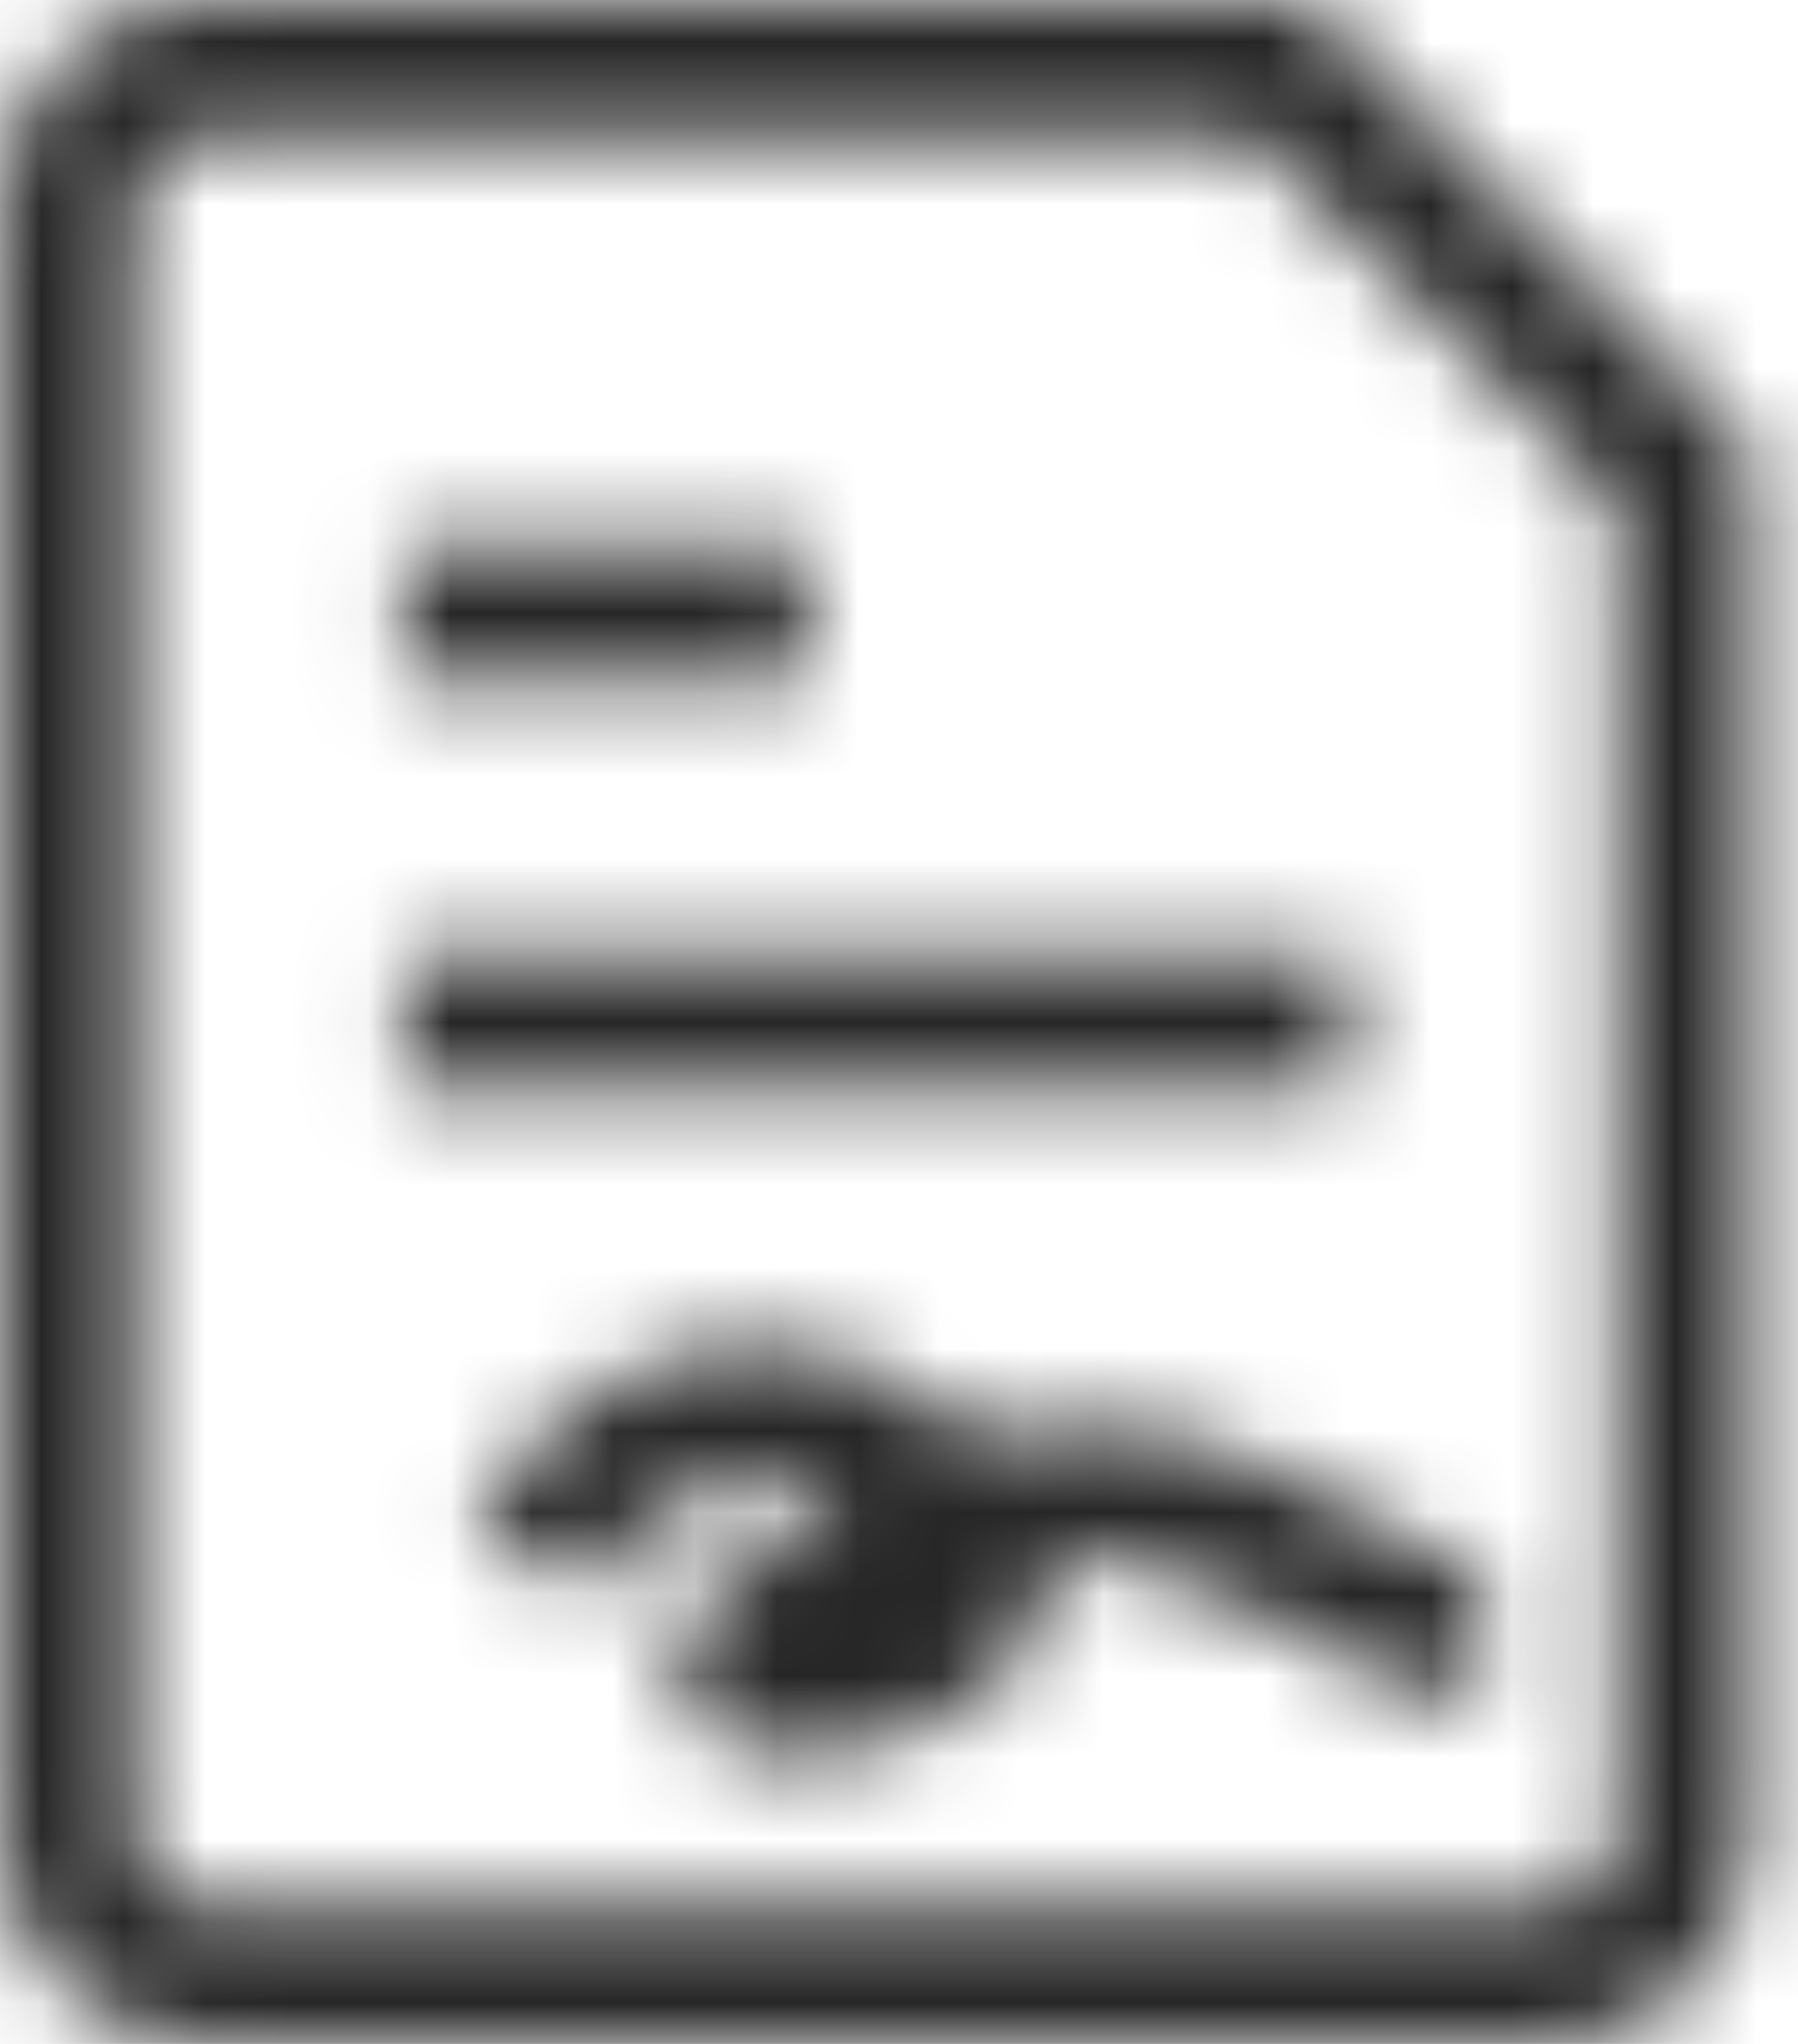 <svg width="22" height="25" viewBox="0 0 22 25" fill="none" xmlns="http://www.w3.org/2000/svg">
<mask id="mask0_1152_97" style="mask-type:alpha" maskUnits="userSpaceOnUse" x="0" y="0" width="22" height="25">
<path d="M5.769 11.667H4.945V13.333H5.769V11.667ZM15.659 13.333H16.483V11.667H15.659V13.333ZM5.769 6.667H4.945V8.333H5.769V6.667ZM9.066 8.333H9.89V6.667H9.066V8.333ZM15.659 0.833L16.243 0.243L16 0H15.659V0.833ZM20.604 5.833H21.429V5.488L21.188 5.243L20.604 5.833V5.833ZM11.539 18.333L10.955 18.923L11.539 18.333ZM10.714 19.167L11.084 19.912L11.149 19.878L11.209 19.833L10.714 19.167ZM5.769 13.333H15.659V11.667H5.769V13.333ZM5.769 8.333H9.066V6.667H5.769V8.333ZM18.956 23.333H2.473V25H18.956V23.333ZM1.648 22.5V2.5H0V22.5H1.648ZM2.473 1.667H15.659V0H2.473V1.667ZM19.78 5.833V22.5H21.429V5.833H19.78ZM15.076 1.423L20.021 6.423L21.188 5.243L16.243 0.243L15.076 1.423V1.423ZM2.473 23.333C2.254 23.333 2.044 23.245 1.89 23.089C1.735 22.933 1.648 22.721 1.648 22.5H0C0 23.163 0.26 23.799 0.724 24.268C1.188 24.737 1.817 25 2.473 25V23.333ZM18.956 25C19.612 25 20.241 24.737 20.704 24.268C21.168 23.799 21.429 23.163 21.429 22.5H19.78C19.78 22.721 19.693 22.933 19.539 23.089C19.384 23.245 19.175 23.333 18.956 23.333V25ZM1.648 2.5C1.648 2.279 1.735 2.067 1.89 1.911C2.044 1.754 2.254 1.667 2.473 1.667V0C1.817 0 1.188 0.263 0.724 0.732C0.26 1.201 0 1.837 0 2.5H1.648ZM7.375 19.43C7.558 18.875 8.079 18.36 8.743 18.18C9.364 18.012 10.164 18.122 10.955 18.923L12.122 17.743C10.935 16.543 9.536 16.238 8.316 16.57C7.141 16.89 6.178 17.792 5.81 18.903L7.376 19.43H7.375ZM10.955 18.923C11.001 18.969 11.045 19.017 11.085 19.068L12.387 18.045C12.305 17.939 12.216 17.839 12.122 17.745L10.955 18.923ZM11.085 19.068C11.214 19.235 11.184 19.288 11.189 19.252C11.192 19.228 11.199 19.267 11.1 19.357C10.957 19.477 10.796 19.572 10.622 19.638C10.413 19.723 10.195 19.784 9.973 19.818C9.837 19.845 9.698 19.85 9.56 19.835C9.532 19.828 9.59 19.835 9.676 19.897C9.781 19.979 9.858 20.092 9.897 20.22C9.936 20.349 9.934 20.486 9.892 20.613C9.882 20.641 9.87 20.667 9.854 20.692C9.851 20.695 9.879 20.658 9.973 20.58C10.16 20.427 10.507 20.203 11.084 19.913L10.345 18.422C9.724 18.735 9.257 19.022 8.937 19.283C8.775 19.411 8.631 19.561 8.509 19.728C8.353 19.939 8.272 20.196 8.278 20.458C8.285 20.612 8.327 20.762 8.399 20.897C8.472 21.032 8.574 21.149 8.698 21.238C8.885 21.378 9.091 21.438 9.242 21.47C9.551 21.532 9.902 21.515 10.22 21.467C10.846 21.37 11.657 21.097 12.209 20.59C12.496 20.325 12.768 19.945 12.826 19.447C12.885 18.937 12.704 18.458 12.386 18.047L11.084 19.068H11.085ZM11.209 19.833C11.473 19.629 11.759 19.458 12.063 19.322L11.408 17.792C11.013 17.965 10.617 18.2 10.22 18.5L11.209 19.833V19.833ZM12.063 19.322C13.134 18.853 14.092 19.1 15.072 19.572C15.32 19.692 15.56 19.822 15.804 19.955C16.042 20.085 16.292 20.223 16.53 20.347C16.985 20.578 17.548 20.833 18.132 20.833V19.167C17.977 19.167 17.723 19.088 17.275 18.86C17.064 18.75 16.843 18.627 16.589 18.488C16.342 18.353 16.068 18.205 15.781 18.068C14.631 17.513 13.126 17.042 11.408 17.792L12.063 19.322V19.322Z" fill="#111111"/>
</mask>
<g mask="url(#mask0_1152_97)">
<rect x="-5.971" y="-4.185" width="29.297" height="35.156" fill="#262626"/>
</g>
</svg>
